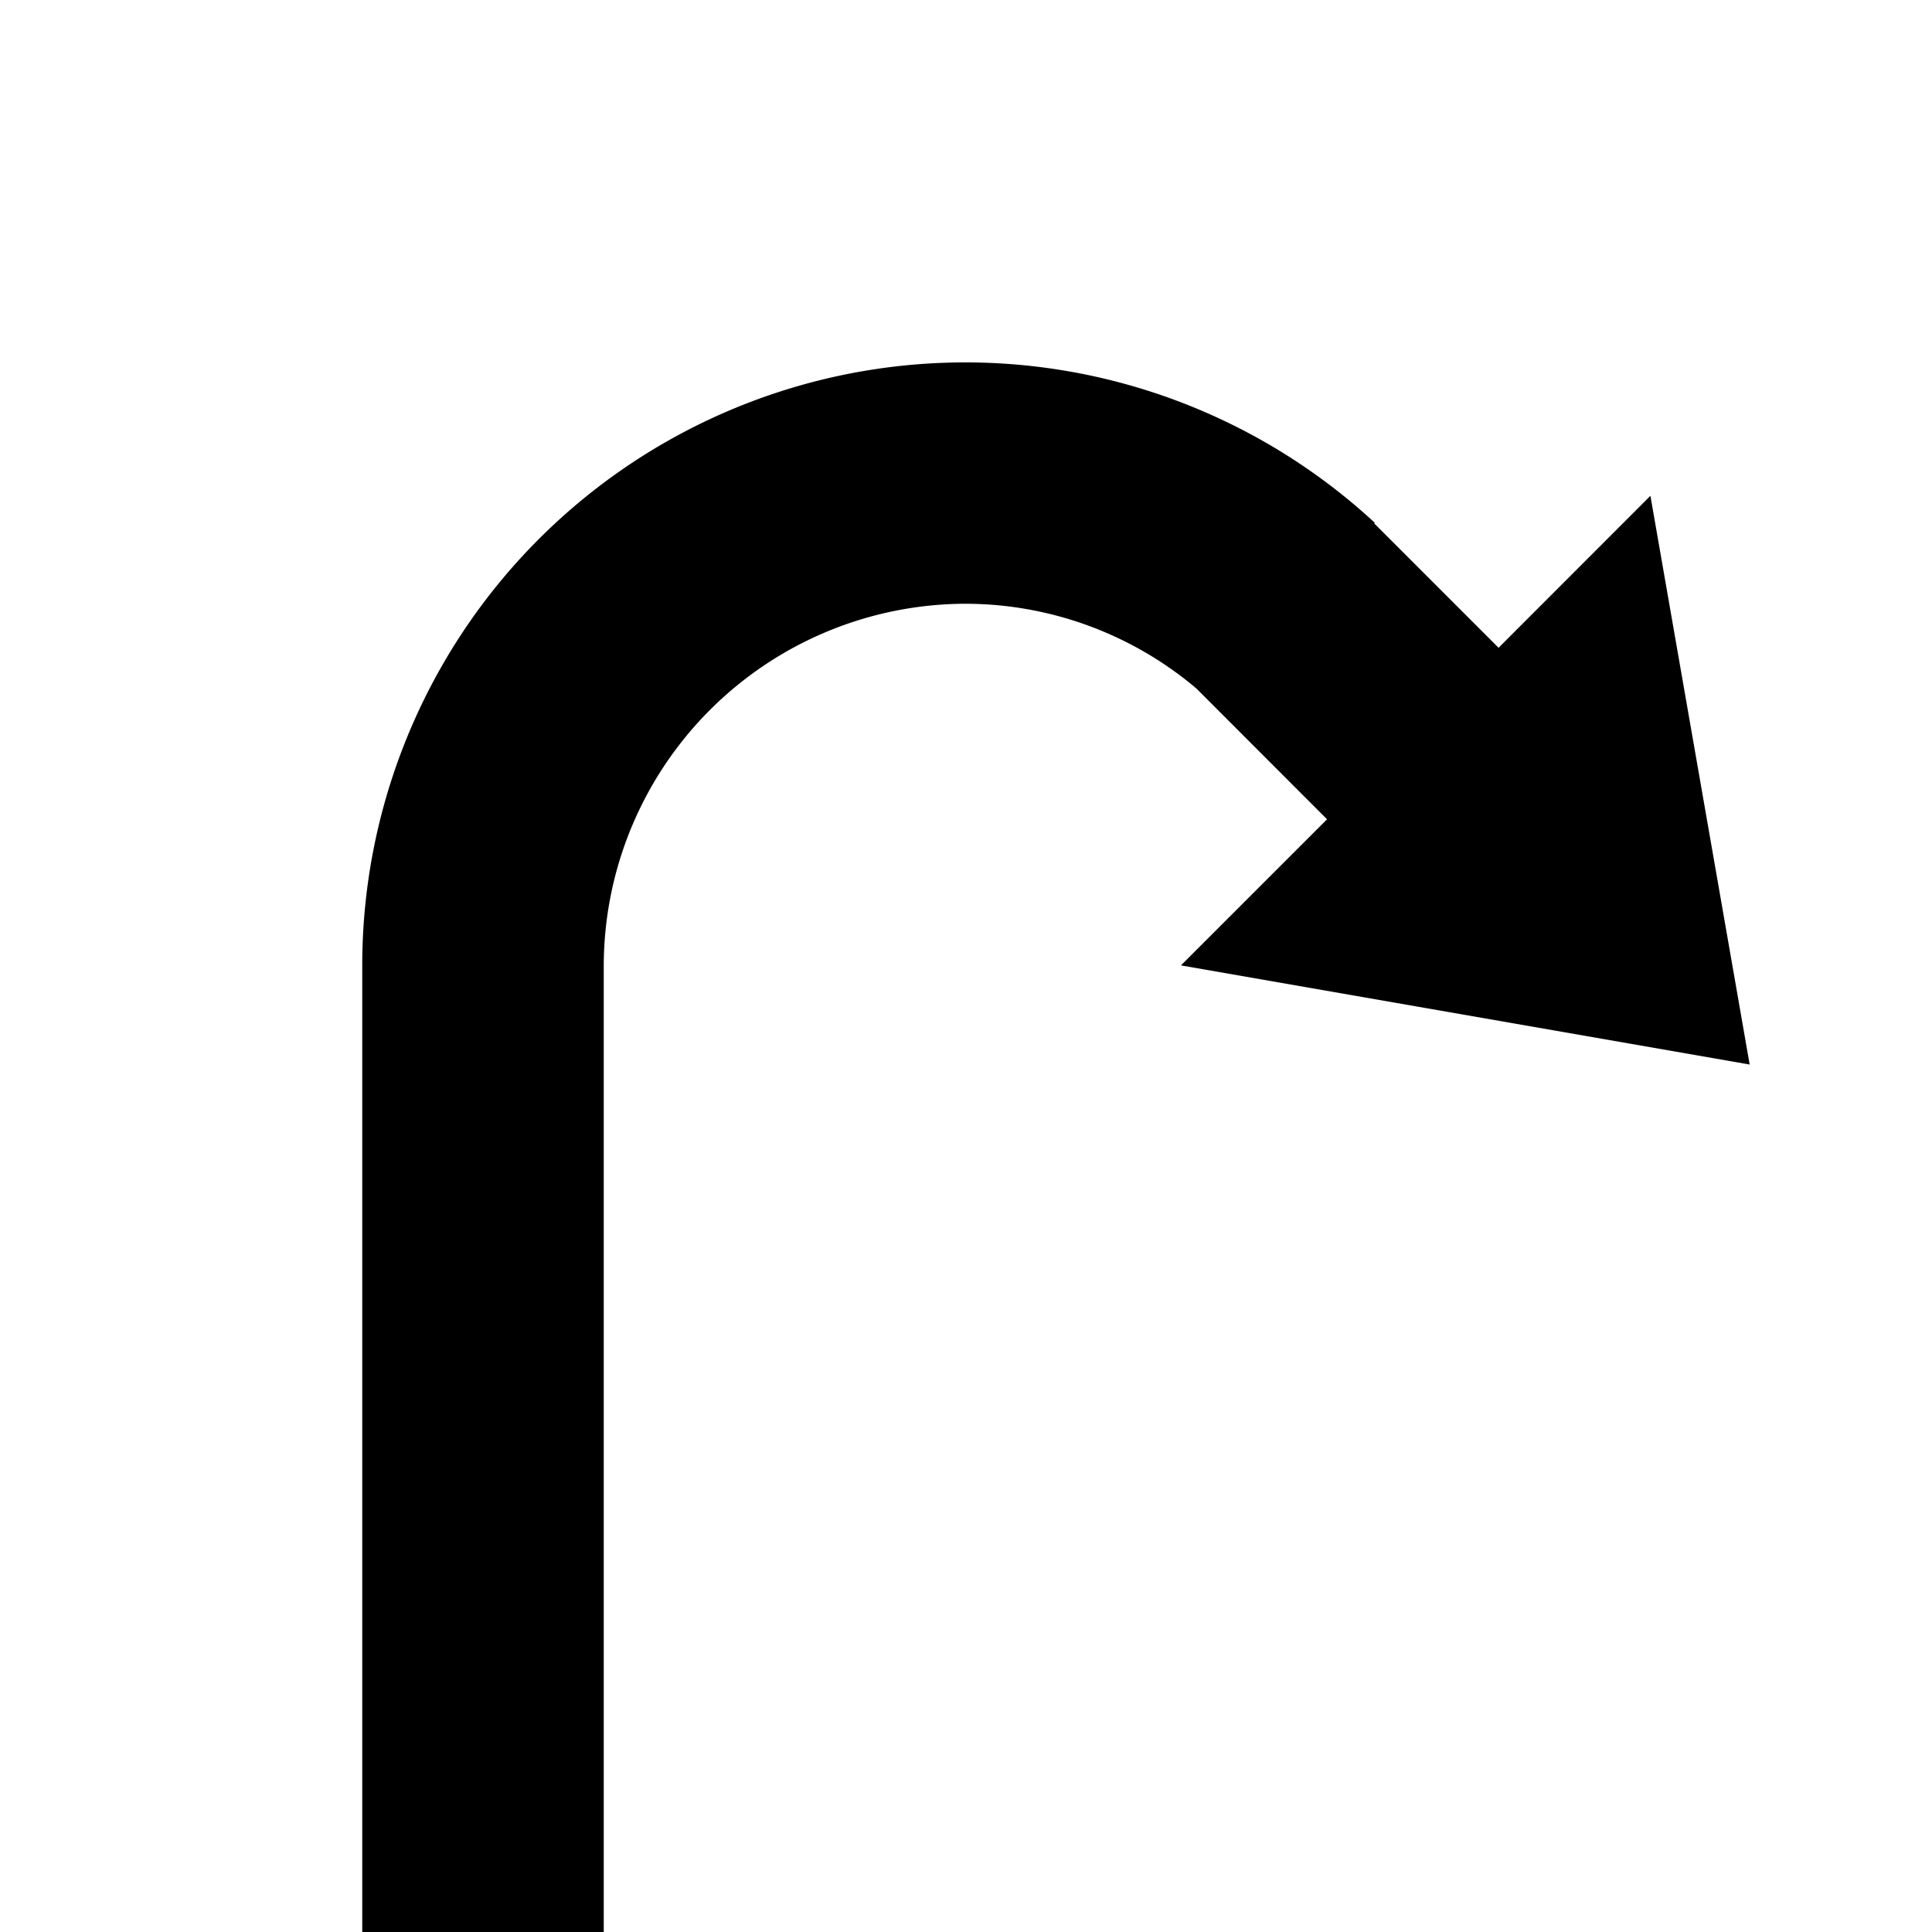 <svg id="icons" xmlns="http://www.w3.org/2000/svg" viewBox="0 0 16 16"><path d="M9.78 7.995l1.21-1.21L9.906 5.7A2.968 2.968 0 0 0 8 5a3.003 3.003 0 0 0-3 3v8H3V8a4.994 4.994 0 0 1 8.386-3.67l-.005.005 1.03 1.03.02-.021 1.237-1.238.822 4.71z"/></svg>